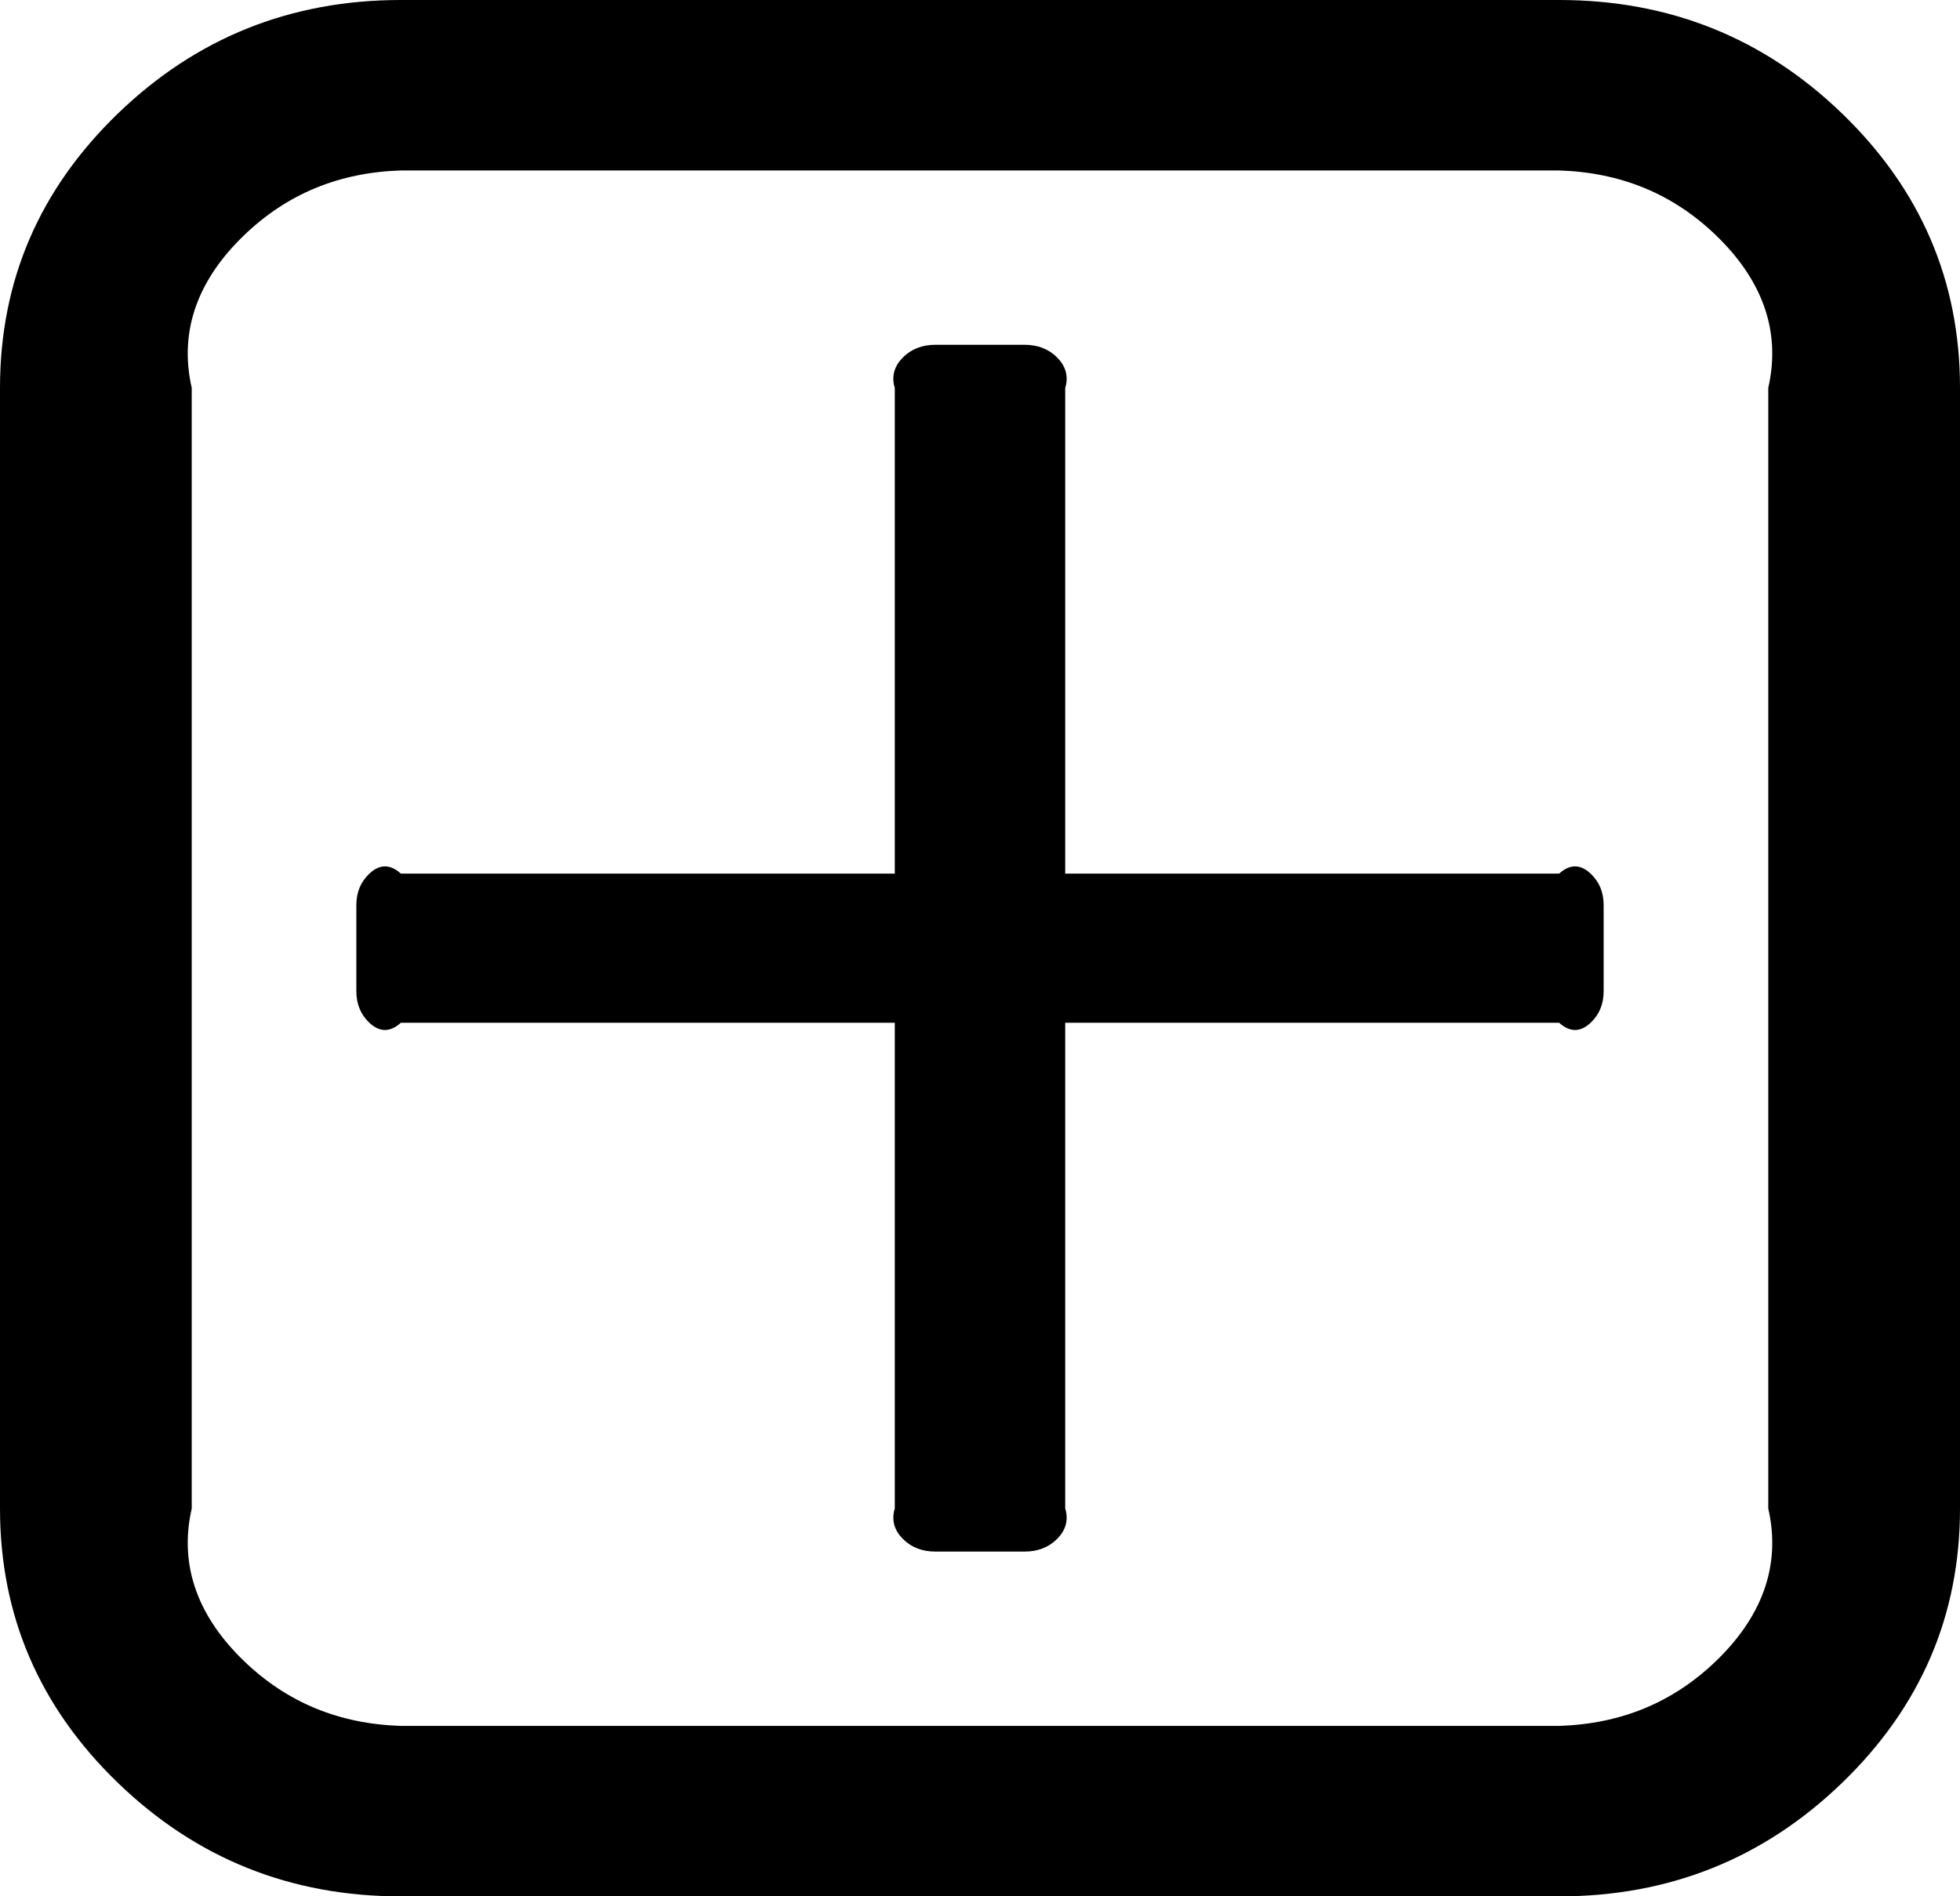 ﻿<?xml version="1.0" encoding="utf-8"?>
<svg version="1.1" xmlns:xlink="http://www.w3.org/1999/xlink" width="92px" height="89px" xmlns="http://www.w3.org/2000/svg">
  <g transform="matrix(1 0 0 1 -102 -249 )">
    <path d="M 74.685 41.023  C 75.077 41.403  75.273 41.887  75.273 42.477  L 75.273 46.523  C 75.273 47.113  75.077 47.597  74.685 47.977  C 74.293 48.356  73.792 48.545  73.182 48  L 50 48  L 50 70.795  C 50.182 71.385  49.986 71.87  49.594 72.249  C 49.202 72.629  48.701 72.818  48.091 72.818  L 43.909 72.818  C 43.299 72.818  42.798 72.629  42.406 72.249  C 42.014 71.87  41.818 71.385  42 70.795  L 42 48  L 18.818 48  C 18.208 48.545  17.707 48.356  17.315 47.977  C 16.923 47.597  16.727 47.113  16.727 46.523  L 16.727 42.477  C 16.727 41.887  16.923 41.403  17.315 41.023  C 17.707 40.644  18.208 40.455  18.818 41  L 42 41  L 42 18.205  C 41.818 17.615  42.014 17.13  42.406 16.751  C 42.798 16.371  43.299 16.182  43.909 16.182  L 48.091 16.182  C 48.701 16.182  49.202 16.371  49.594 16.751  C 49.986 17.13  50.182 17.615  50 18.205  L 50 41  L 73.182 41  C 73.792 40.455  74.293 40.644  74.685 41.023  Z M 80.565 77.938  C 82.613 75.958  83.636 73.577  83 70.795  L 83 18.205  C 83.636 15.423  82.613 13.042  80.565 11.062  C 78.518 9.081  76.057 8.091  73.182 8  L 18.818 8  C 15.943 8.091  13.482 9.081  11.435 11.062  C 9.387 13.042  8.364 15.423  9 18.205  L 9 70.795  C 8.364 73.577  9.387 75.958  11.435 77.938  C 13.482 79.919  15.943 80.909  18.818 81  L 73.182 81  C 76.057 80.909  78.518 79.919  80.565 77.938  Z M 86.479 5.341  C 90.16 8.902  92 13.19  92 18.205  L 92 70.795  C 92 75.81  90.16 80.098  86.479 83.659  C 82.798 87.22  78.366 89  73.182 89  L 18.818 89  C 13.634 89  9.202 87.22  5.521 83.659  C 1.84 80.098  0 75.81  0 70.795  L 0 18.205  C 0 13.19  1.84 8.902  5.521 5.341  C 9.202 1.78  13.634 0  18.818 0  L 73.182 0  C 78.366 0  82.798 1.78  86.479 5.341  Z " fill-rule="nonzero" fill="#000000" stroke="none" transform="matrix(1 0 0 1 102 249 )" />
  </g>
</svg>
